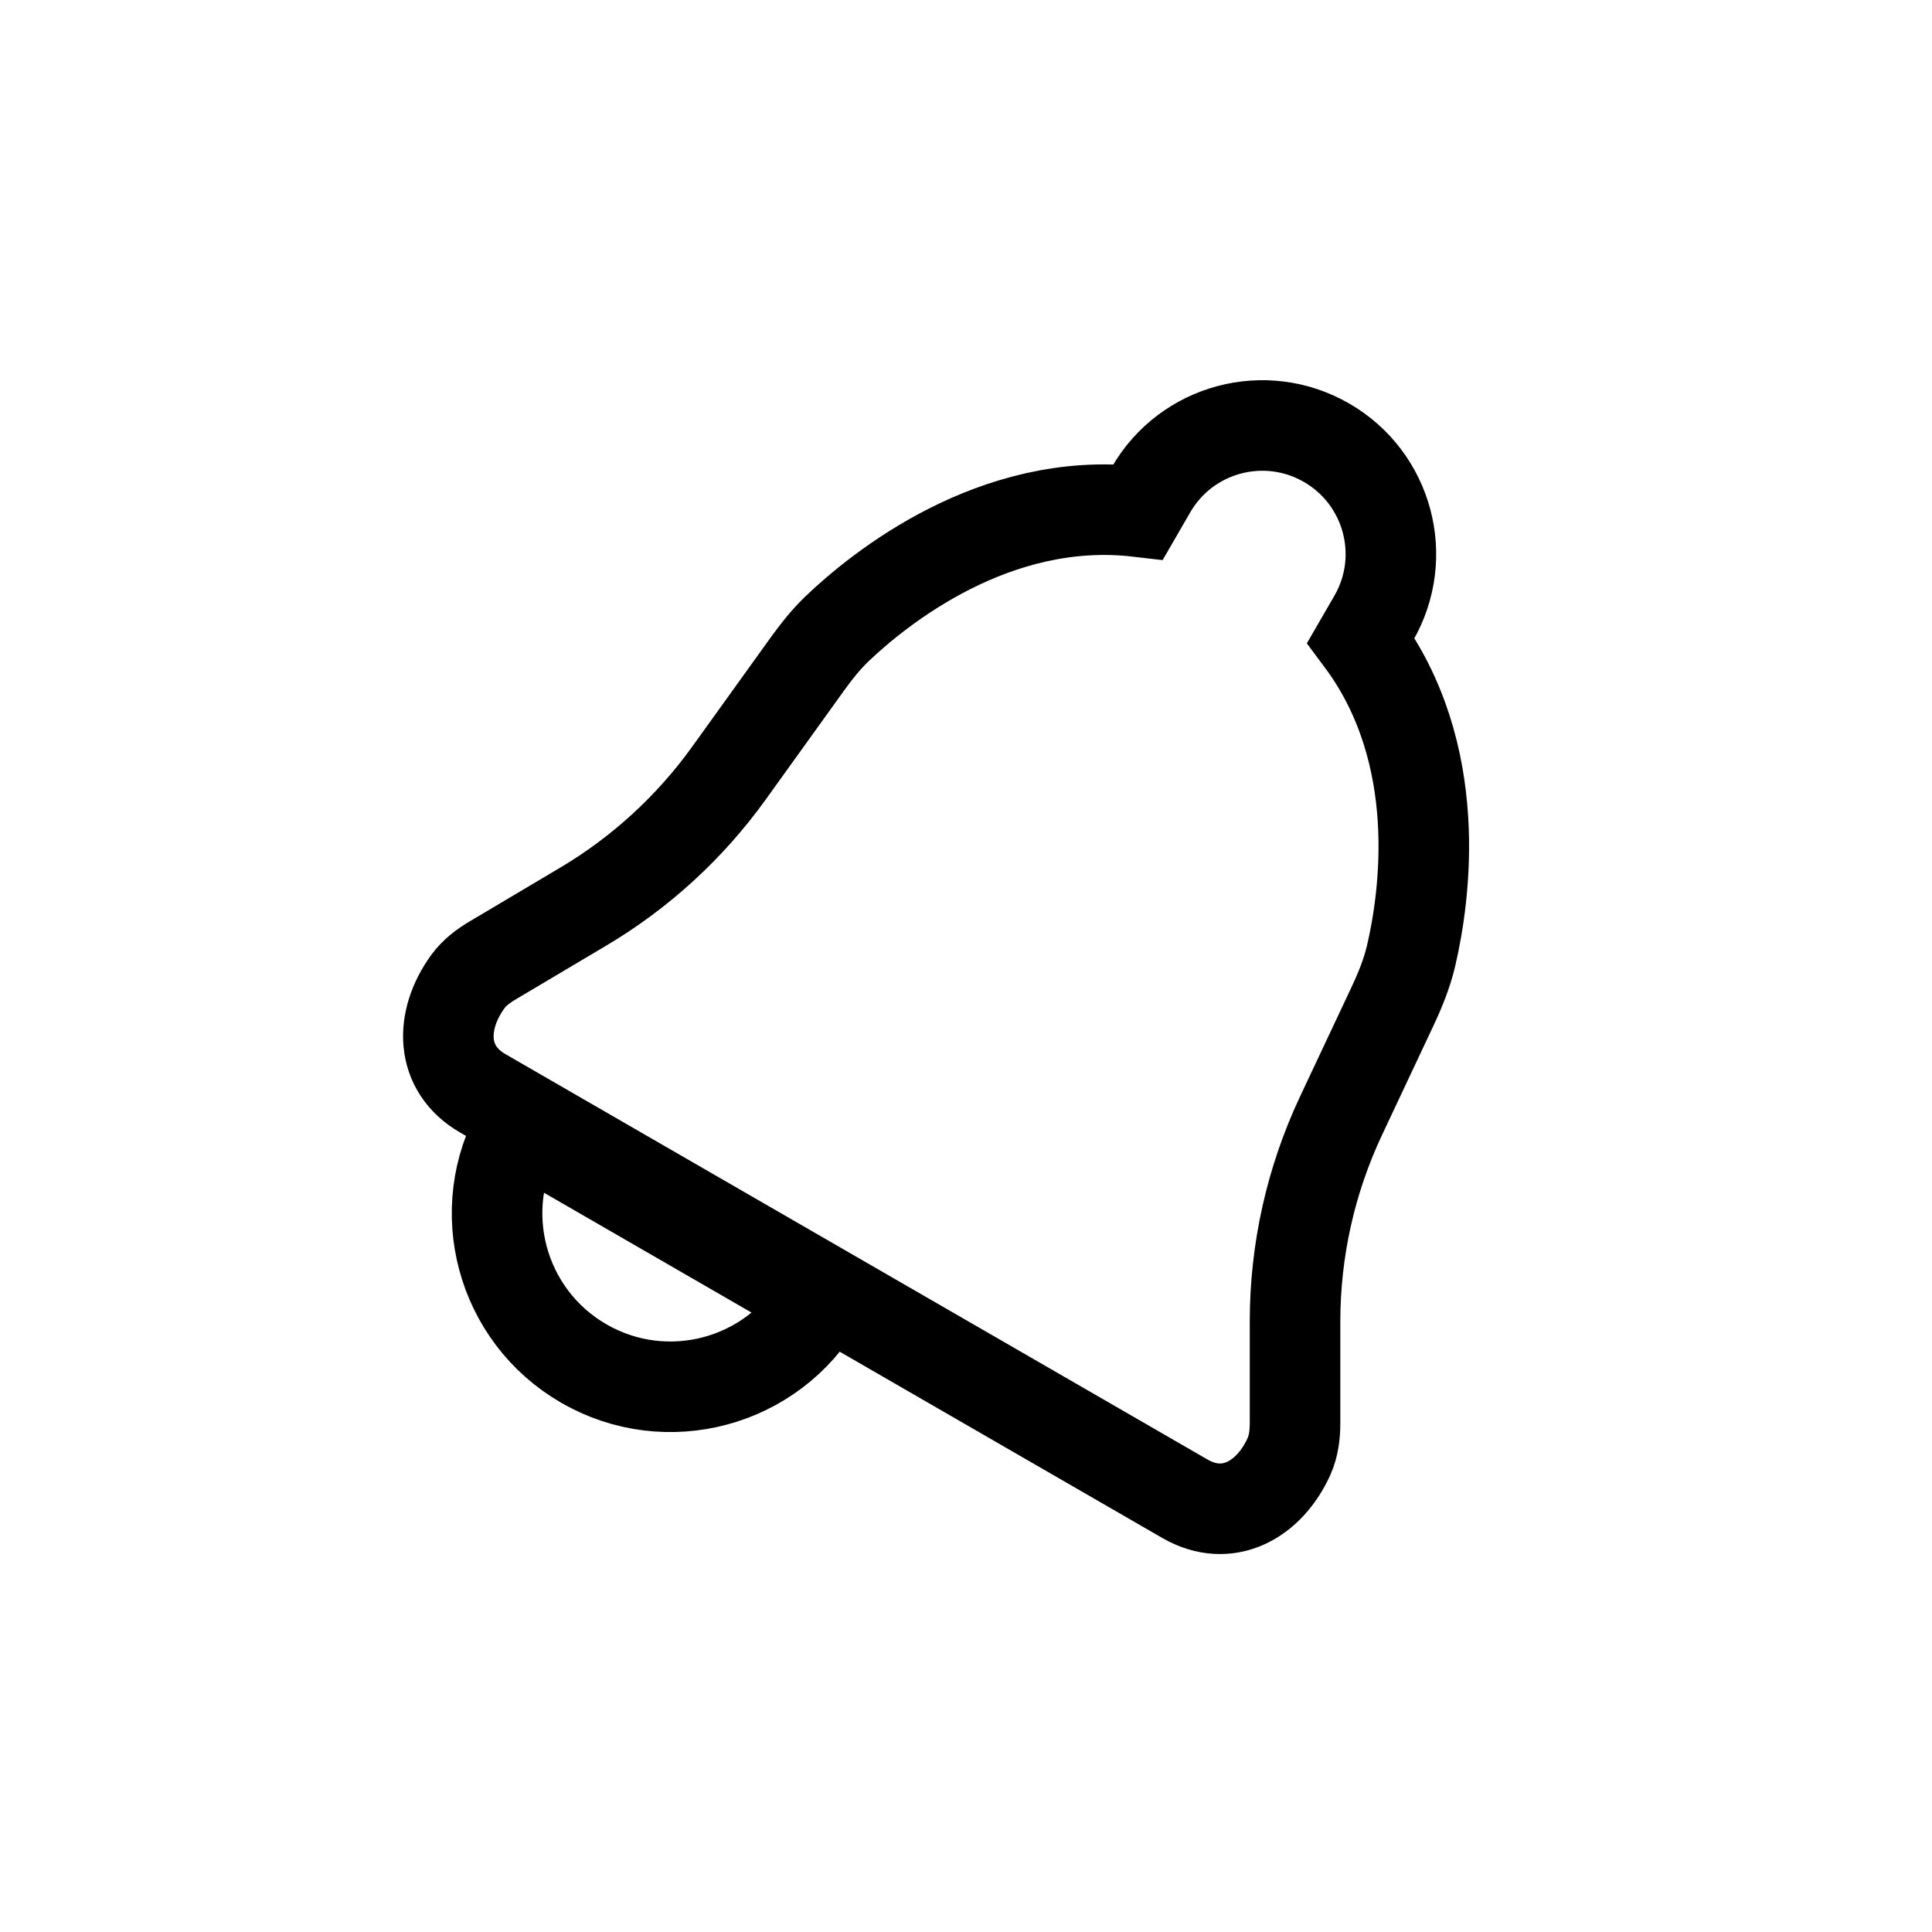 <svg width="32" height="32" viewBox="0 0 32 32" fill="none" xmlns="http://www.w3.org/2000/svg">
<g id="Notifications=bell-ringing-alternative, Type=stroke">
<g id="bell-ringing-alternative">
<path d="M13.59 21.534C12.797 22.907 11.041 23.377 9.669 22.584C8.296 21.791 7.825 20.036 8.618 18.663L13.59 21.534Z" stroke="black" stroke-width="1.5px" vector-effect="non-scaling-stroke"/>
<path d="M19.626 24.824L7.998 18.11C7.283 17.698 7.284 16.898 7.75 16.257C7.858 16.109 8.007 15.998 8.164 15.905L9.661 15.016C10.608 14.454 11.428 13.702 12.071 12.809L13.367 11.006C13.519 10.795 13.679 10.592 13.866 10.413C14.551 9.76 16.466 8.196 18.854 8.475L19.064 8.112C19.652 7.093 20.954 6.745 21.972 7.333C22.991 7.921 23.34 9.223 22.752 10.241L22.542 10.604C23.946 12.489 23.598 14.863 23.373 15.828C23.304 16.123 23.189 16.404 23.06 16.678L22.212 18.48C21.71 19.546 21.45 20.709 21.45 21.888L21.45 23.565C21.45 23.756 21.428 23.949 21.35 24.123C21.026 24.84 20.337 25.234 19.626 24.824Z" stroke="black" stroke-width="1.5px" vector-effect="non-scaling-stroke"/>
</g>
</g>
</svg>
